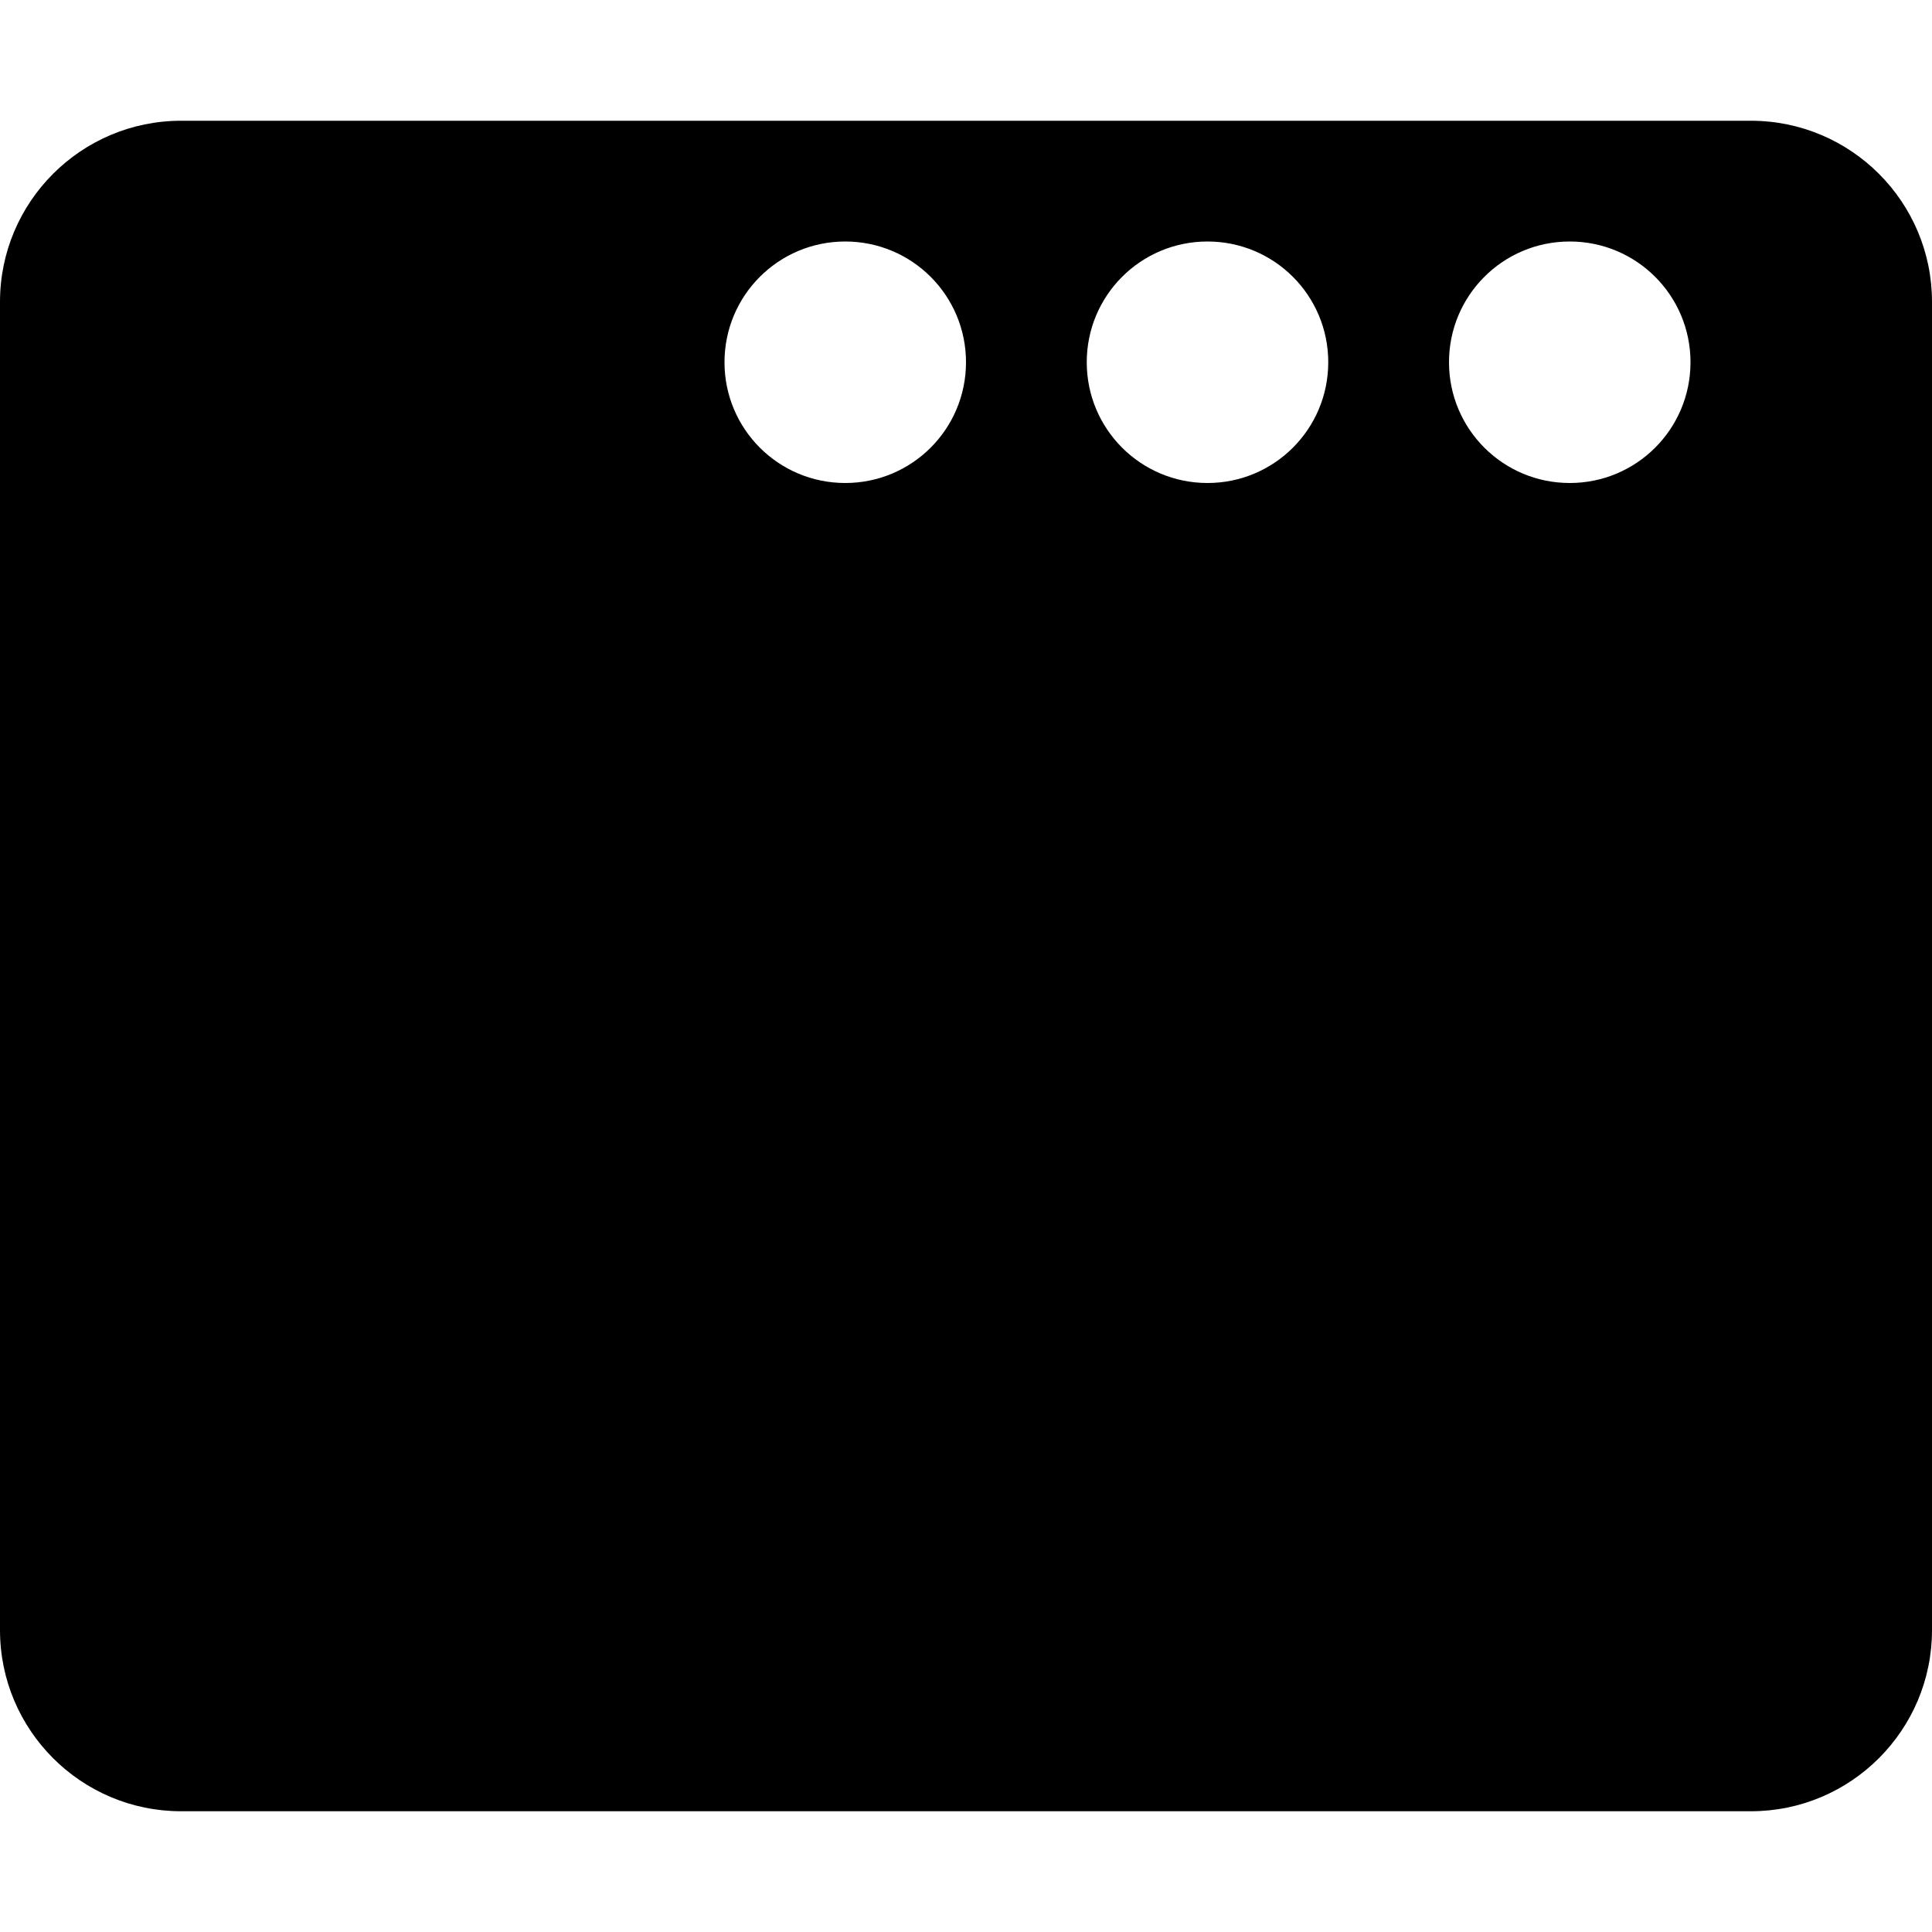 <!-- Generated by IcoMoon.io -->
<svg version="1.1" xmlns="http://www.w3.org/2000/svg" width="32" height="32" viewBox="0 0 32 32">
<title>window-alt-solid</title>
<path d="M29 2h-26c-1.656 0-3 1.344-3 3v22c0 1.656 1.344 3 3 3h26c1.656 0 3-1.344 3-3v-22c0-1.656-1.344-3-3-3zM16 6c0 1.106-0.894 2-2 2s-2-0.894-2-2 0.894-2 2-2 2 0.894 2 2zM22 6c0 1.106-0.894 2-2 2s-2-0.894-2-2 0.894-2 2-2 2 0.894 2 2zM28 6c0 1.106-0.894 2-2 2s-2-0.894-2-2 0.894-2 2-2 2 0.894 2 2z"></path>
</svg>
